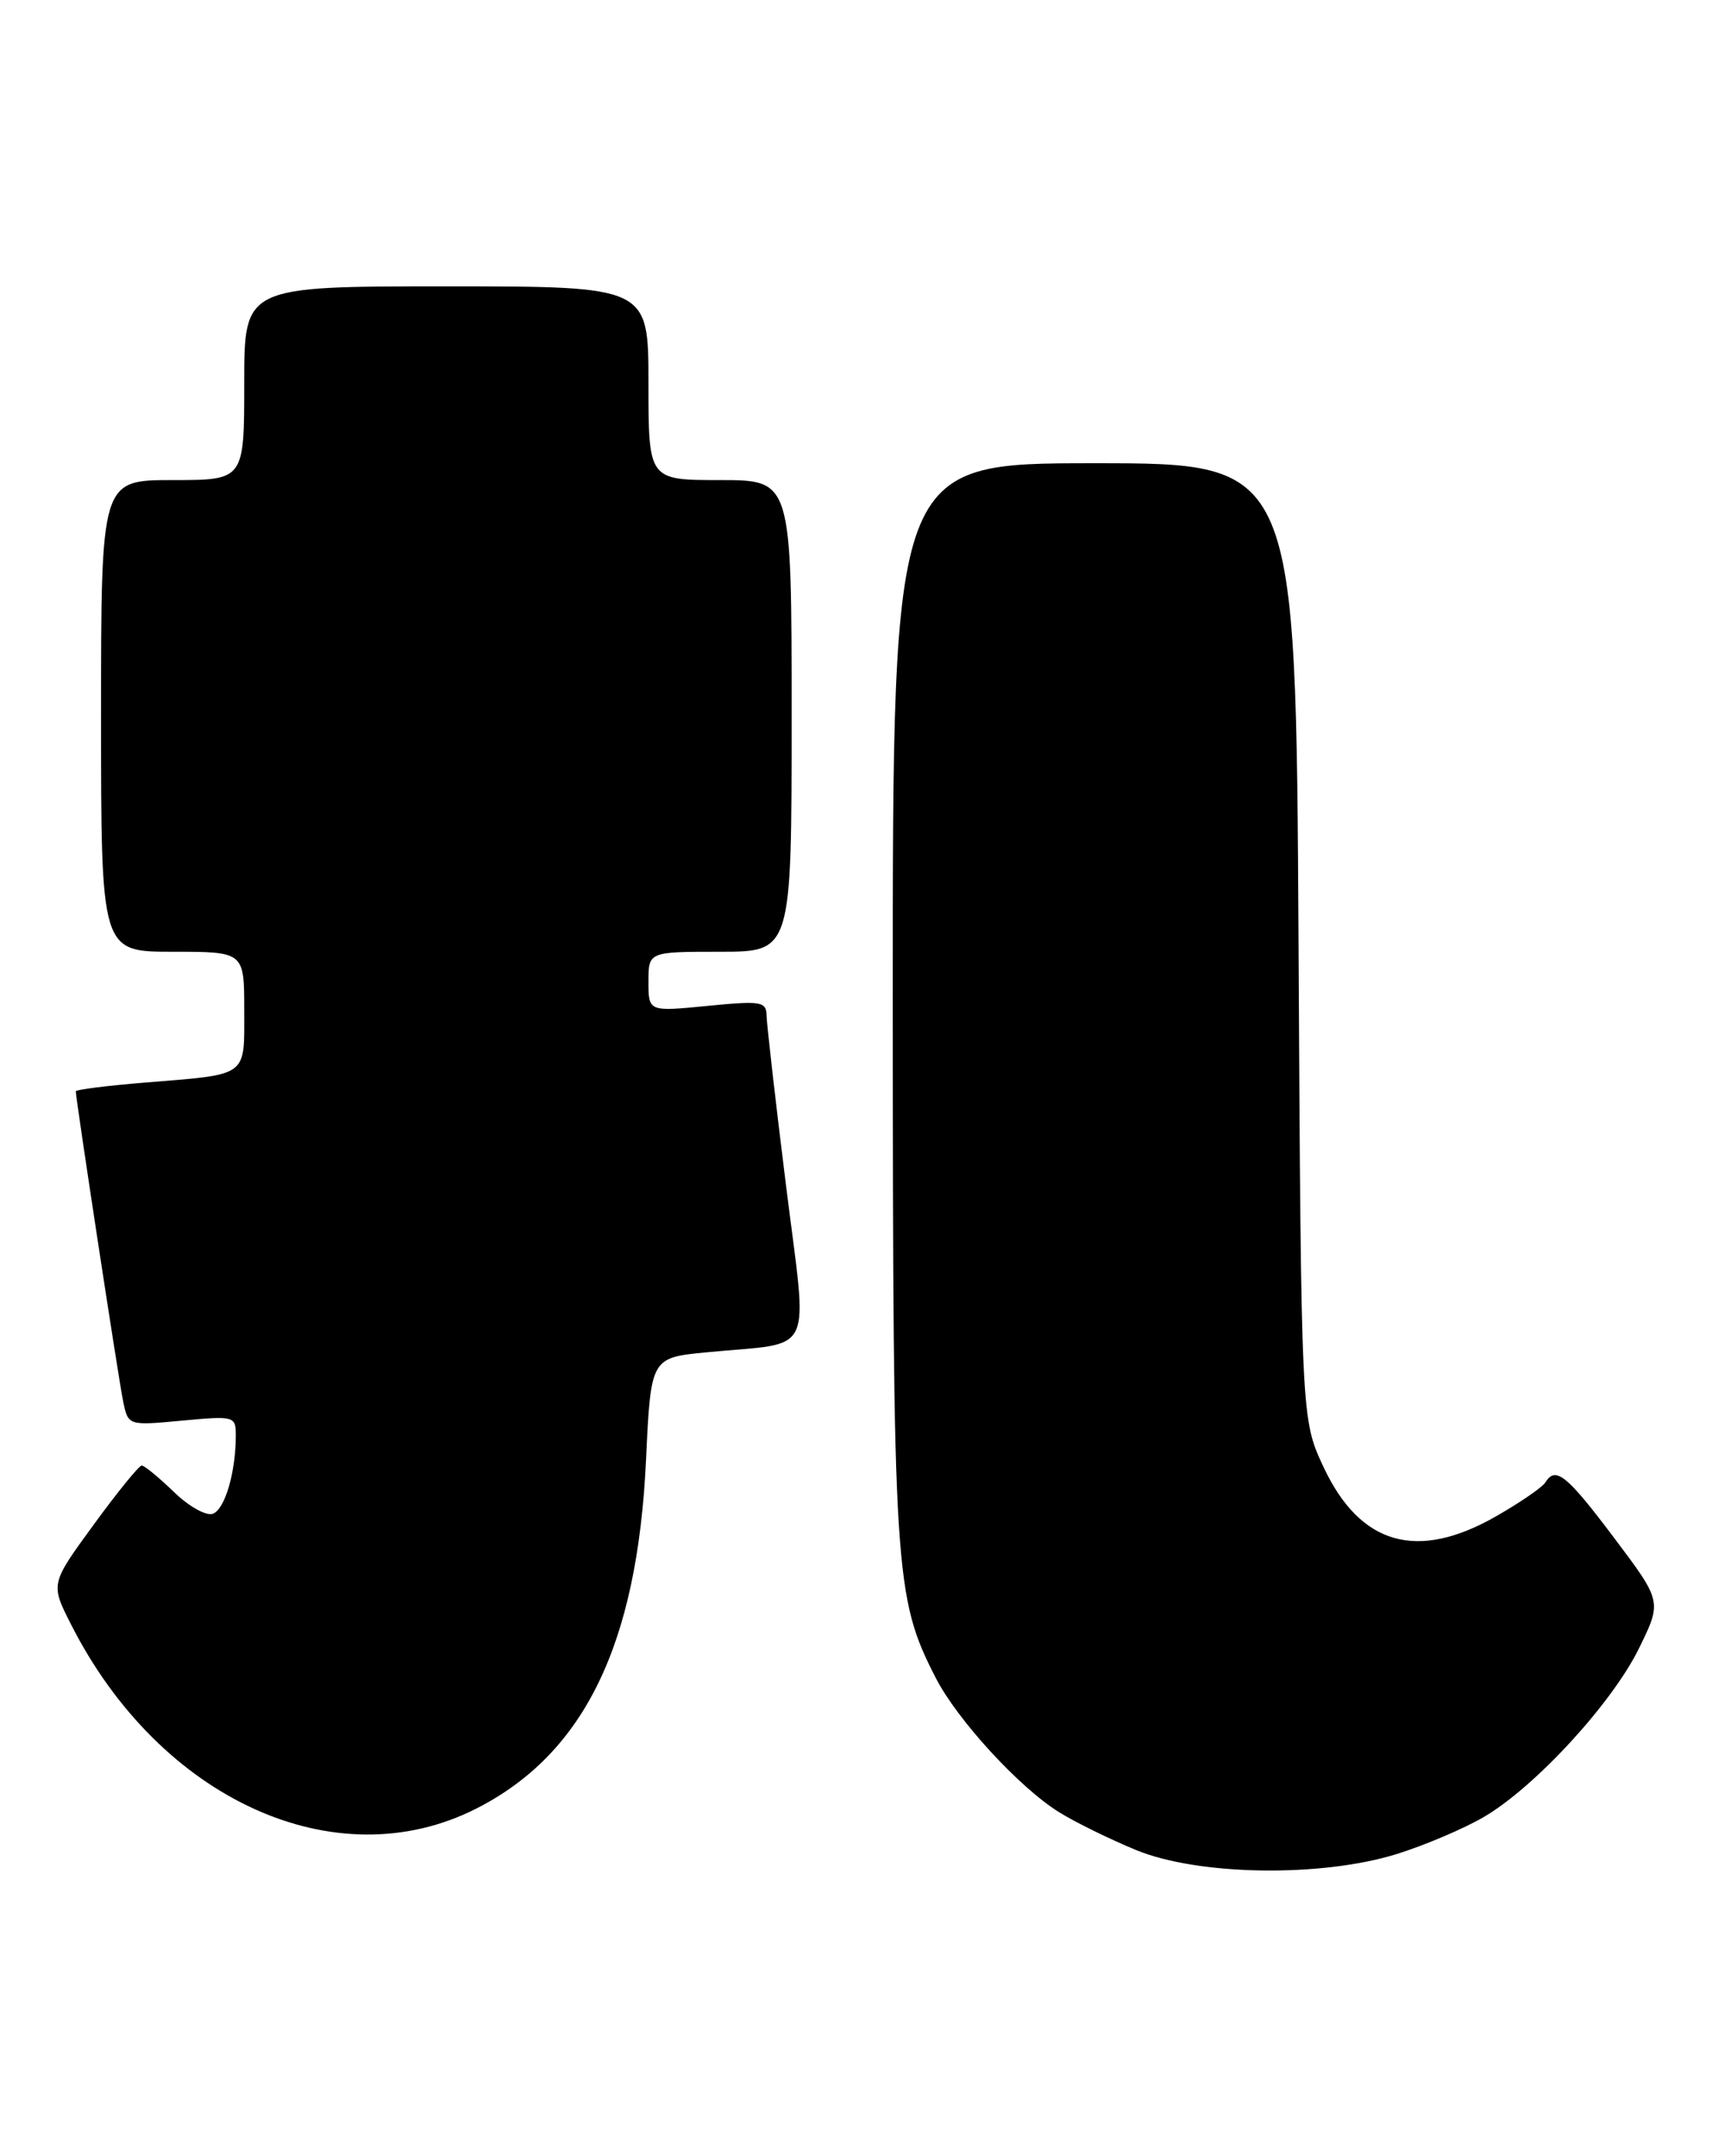 <?xml version="1.0" encoding="UTF-8" standalone="no"?>
<!DOCTYPE svg PUBLIC "-//W3C//DTD SVG 1.1//EN" "http://www.w3.org/Graphics/SVG/1.1/DTD/svg11.dtd" >
<svg xmlns="http://www.w3.org/2000/svg" xmlns:xlink="http://www.w3.org/1999/xlink" version="1.1" viewBox="0 0 204 256">
 <g >
 <path fill="currentColor"
d=" M 165.88 220.12 C 169.20 219.08 173.86 217.10 176.21 215.72 C 182.29 212.16 191.42 202.23 194.62 195.70 C 197.35 190.14 197.35 190.14 191.65 182.57 C 186.01 175.08 184.71 174.04 183.49 176.02 C 183.14 176.58 180.53 178.38 177.68 180.01 C 168.30 185.39 161.51 183.46 157.16 174.18 C 154.50 168.50 154.50 168.50 154.19 111.75 C 153.88 55.00 153.88 55.00 129.94 55.00 C 106.00 55.00 106.00 55.00 106.01 118.75 C 106.03 186.85 106.20 189.60 111.09 199.17 C 113.65 204.19 121.05 212.25 125.79 215.18 C 127.71 216.37 131.81 218.38 134.89 219.65 C 142.31 222.70 156.88 222.92 165.88 220.12 Z  M 56.56 214.73 C 69.37 208.22 75.68 195.27 76.71 173.35 C 77.28 161.20 77.28 161.20 83.89 160.56 C 96.99 159.28 95.92 161.54 93.33 140.72 C 92.08 130.70 91.05 121.65 91.03 120.62 C 91.00 118.90 90.42 118.80 84.00 119.43 C 77.00 120.12 77.00 120.12 77.00 116.56 C 77.00 113.00 77.00 113.00 85.50 113.00 C 94.00 113.00 94.00 113.00 94.00 85.00 C 94.00 57.00 94.00 57.00 85.50 57.00 C 77.00 57.00 77.00 57.00 77.00 45.50 C 77.00 34.00 77.00 34.00 53.00 34.00 C 29.00 34.00 29.00 34.00 29.00 45.50 C 29.00 57.00 29.00 57.00 20.50 57.00 C 12.00 57.00 12.00 57.00 12.00 85.00 C 12.00 113.00 12.00 113.00 20.50 113.00 C 29.00 113.00 29.00 113.00 29.00 119.93 C 29.00 127.96 29.60 127.52 17.25 128.53 C 12.71 128.90 9.00 129.37 9.00 129.57 C 9.00 130.48 14.09 163.82 14.62 166.38 C 15.22 169.27 15.22 169.27 21.61 168.67 C 27.81 168.09 28.00 168.14 28.00 170.41 C 28.00 174.78 26.72 179.17 25.29 179.72 C 24.50 180.02 22.44 178.88 20.64 177.13 C 18.86 175.41 17.14 174.00 16.83 174.00 C 16.51 174.00 13.94 177.16 11.12 181.03 C 5.99 188.05 5.99 188.05 8.42 192.84 C 18.98 213.69 39.89 223.19 56.56 214.73 Z "/>
</g>
</svg>